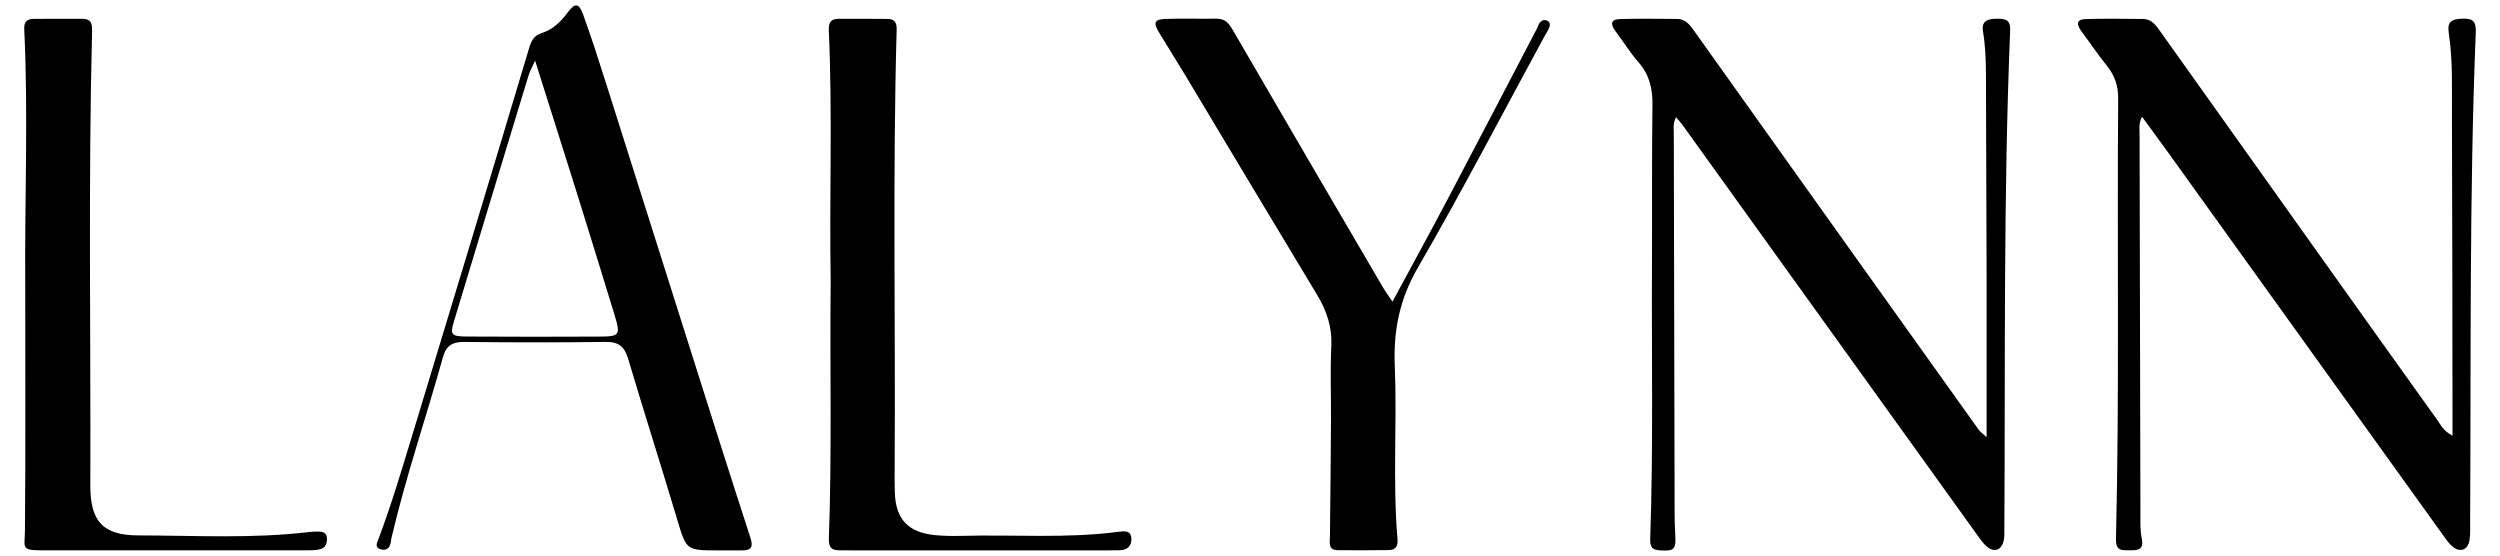 <?xml version="1.0" encoding="utf-8"?>
<!-- Generator: Adobe Illustrator 27.5.0, SVG Export Plug-In . SVG Version: 6.00 Build 0)  -->
<svg version="1.1" id="Layer_1" xmlns="http://www.w3.org/2000/svg" xmlns:xlink="http://www.w3.org/1999/xlink" x="0px" y="0px"
	 viewBox="0 0 1250 278" style=" 0 0 0 0;"  xml:space="preserve">
<g>
	<path d="M1226.25,217.85c0-5.12,0.01-8.97,0-12.82c-0.08-49.04-0.07-98.07-0.28-147.11c-0.06-13.73,0.49-27.49-1.56-41.19
		c-0.88-5.9,1.09-7.25,7.21-7.4c4.94-0.12,6.47,1.53,6.26,6.88c-3.26,81.43-2.34,162.91-2.81,244.38c-0.02,3.17,0.19,6.4-0.32,9.5
		c-0.8,4.86-4.59,6.36-8.38,3.27c-2.13-1.74-3.71-4.21-5.35-6.49c-45.7-63.57-91.36-127.16-137.05-190.75
		c-4.08-5.68-8.25-11.31-12.94-17.73c-1.78,3.31-1.25,6.07-1.24,8.64c0.1,63.15,0.24,126.29,0.42,189.44
		c0.01,4.23-0.2,8.57,0.67,12.65c1.13,5.33-1.53,6.18-5.63,6.01c-3.69-0.15-7.42,0.98-7.26-5.68c1.75-73.36,0.51-146.74,1.1-220.11
		c0.05-6.37-1.7-11.61-5.69-16.52c-4.44-5.47-8.34-11.37-12.57-17.01c-2.44-3.25-3.12-6.12,2.11-6.28
		c9.51-0.29,19.04-0.13,28.57-0.05c4.5,0.04,6.66,3.45,8.93,6.64c26.38,37.06,52.76,74.12,79.16,111.17
		c19.64,27.57,39.27,55.16,59.02,82.66C1220.38,212.42,1221.66,215.47,1226.25,217.85z"/>
	<path d="M993.31,218.6c0-28.45,0.04-54.88-0.01-81.31c-0.07-33.51-0.21-67.03-0.33-100.54c-0.03-7.05-0.31-14.08-1.48-21.07
		c-0.93-5.59,2.92-6.34,7.24-6.32c3.91,0.02,6.57,0.47,6.35,5.81c-3.41,83.19-2.4,166.44-2.9,249.67c-0.01,1.76,0.07,3.57-0.27,5.27
		c-0.97,4.83-4.66,6.39-8.41,3.24c-2.37-2-4.11-4.79-5.96-7.36c-48.8-67.86-97.57-135.74-146.35-203.6
		c-0.79-1.1-1.75-2.09-3.16-3.77c-1.67,3.08-1.13,5.84-1.13,8.41c0.1,63.15,0.25,126.3,0.41,189.45c0.01,3.53,0.08,7.06,0.3,10.58
		c0.46,7.66-0.38,8.52-7.39,8.14c-3.89-0.21-5.26-1.37-5.11-5.76c1.59-46.2,0.64-92.41,0.88-138.62
		c0.13-26.11-0.12-52.22,0.24-78.32c0.11-8.16-1.48-15.14-7-21.4c-4.18-4.74-7.51-10.22-11.33-15.29c-2.46-3.27-3.11-6.11,2.1-6.28
		c9.51-0.3,19.04-0.13,28.57-0.06c4.5,0.03,6.67,3.43,8.95,6.61c25.99,36.47,51.99,72.95,78,109.41
		c21.3,29.86,42.62,59.71,63.95,89.54C990.05,215.83,990.92,216.4,993.31,218.6z"/>
	<path d="M696.23,150.83c9.64-17.88,18.62-34.22,27.31-50.7c15.12-28.67,30.07-57.43,45.08-86.15c0.32-0.62,0.48-1.34,0.83-1.94
		c0.99-1.72,2.47-2.59,4.33-1.59c1.55,0.83,1.24,2.42,0.67,3.71c-0.71,1.6-1.71,3.07-2.55,4.62
		c-20.87,38.38-41.02,77.18-62.93,114.96c-9.14,15.76-12.32,31.47-11.58,49.17c1.2,28.85-1.12,57.79,1.37,86.63
		c0.31,3.62-0.96,5.46-4.46,5.5c-8.46,0.11-16.92,0.12-25.37,0.05c-4.99-0.04-4-3.66-3.96-6.81c0.22-19.39,0.41-38.77,0.53-58.16
		c0.08-12.34-0.45-24.7,0.16-37.01c0.48-9.65-2.35-17.84-7.23-25.9c-22.06-36.49-43.89-73.11-65.84-109.67
		c-4.35-7.25-8.91-14.37-13.26-21.62c-2.78-4.64-2.06-6.26,3.4-6.46c8.45-0.31,16.92,0.01,25.38-0.13c4.06-0.07,6.07,1.87,8.08,5.33
		c24.91,42.98,50.03,85.85,75.12,128.73C692.51,145.48,693.96,147.44,696.23,150.83z"/>
	<path d="M359.03,275.19c-16.06,0.01-15.82-0.06-20.52-15.77c-7.98-26.66-16.45-53.17-24.38-79.84c-1.77-5.96-4.49-8.7-11.05-8.62
		c-23.62,0.31-47.24,0.28-70.86,0.01c-5.86-0.07-9.09,1.71-10.71,7.52c-8.41,30.19-18.61,59.87-25.76,90.42
		c-0.16,0.68-0.21,1.39-0.32,2.09c-0.45,3.01-2.23,4.49-5.14,3.64c-3.11-0.9-1.77-3.21-1.05-5.12
		c6.69-17.83,12.08-36.08,17.61-54.28c19.34-63.69,38.63-127.39,57.7-191.16c1.14-3.8,2.49-6.31,6.23-7.51
		c5.61-1.79,9.55-5.62,13.02-10.29c3.68-4.95,5.68-4.81,7.72,0.84c4.2,11.59,7.96,23.35,11.69,35.1
		c13.65,42.98,27.21,85.99,40.83,128.98c10.33,32.57,20.6,65.16,31.17,97.66c1.66,5.09,0.06,6.39-4.54,6.33
		C366.78,275.15,362.9,275.19,359.03,275.19z M267.54,30.3c-1.8,4.02-2.69,5.55-3.2,7.2c-12.5,41.06-24.99,82.13-37.38,123.23
		c-2.01,6.66-1.33,7.49,6.6,7.54c22.19,0.14,44.38,0.13,66.57,0.02c9.68-0.05,10.18-0.89,7.21-10.61
		c-5.98-19.52-11.98-39.03-18.07-58.52C282.35,77.03,275.32,54.93,267.54,30.3z"/>
	<path d="M12.62,142.53c-0.33-42.63,1.55-85.28-0.5-127.89c-0.19-3.85,1.44-5.17,4.77-5.2C25,9.37,33.1,9.39,41.21,9.41
		c4.18,0.01,4.93,2.14,4.83,6.15c-1.91,75.76-0.63,151.53-0.87,227.29c-0.06,17.78,6.31,24.81,23.89,24.85
		c28.51,0.06,57.07,1.7,85.52-1.69c1.4-0.17,2.81-0.21,4.22-0.23c2.21-0.02,4.39,0.3,4.64,3.05c0.24,2.64-0.59,5.12-3.4,5.8
		c-2.35,0.57-4.88,0.54-7.33,0.54c-43.7,0.03-87.4,0.04-131.1,0.01c-11.41-0.01-9.22-1.05-9.14-10.03
		C12.83,224.29,12.62,183.41,12.62,142.53z"/>
	<path d="M415.34,139.77c-0.72-39.89,0.96-82.19-0.93-124.45c-0.19-4.28,1.13-5.91,5.06-5.92c8.1-0.02,16.21-0.02,24.31,0.06
		c3.53,0.03,4.65,1.82,4.55,5.43c-2.05,72.58-0.54,145.18-1,217.77c-0.03,4.58-0.07,9.17,0.09,13.74
		c0.46,13.2,6.67,19.83,20.04,21.16c4.55,0.45,9.16,0.48,13.73,0.36c26.04-0.68,52.15,1.4,78.12-2.03c2.72-0.36,6.17-0.82,6.38,3.32
		c0.2,3.73-2,5.84-5.87,5.9c-2.11,0.03-4.23,0.08-6.34,0.08c-42.64,0-85.29,0-127.93,0c-1.76,0-3.53-0.07-5.29-0.03
		c-4.25,0.1-6.02-1.12-5.83-6.15C415.99,226.75,414.89,184.45,415.34,139.77z"/>
</g>
</svg>
